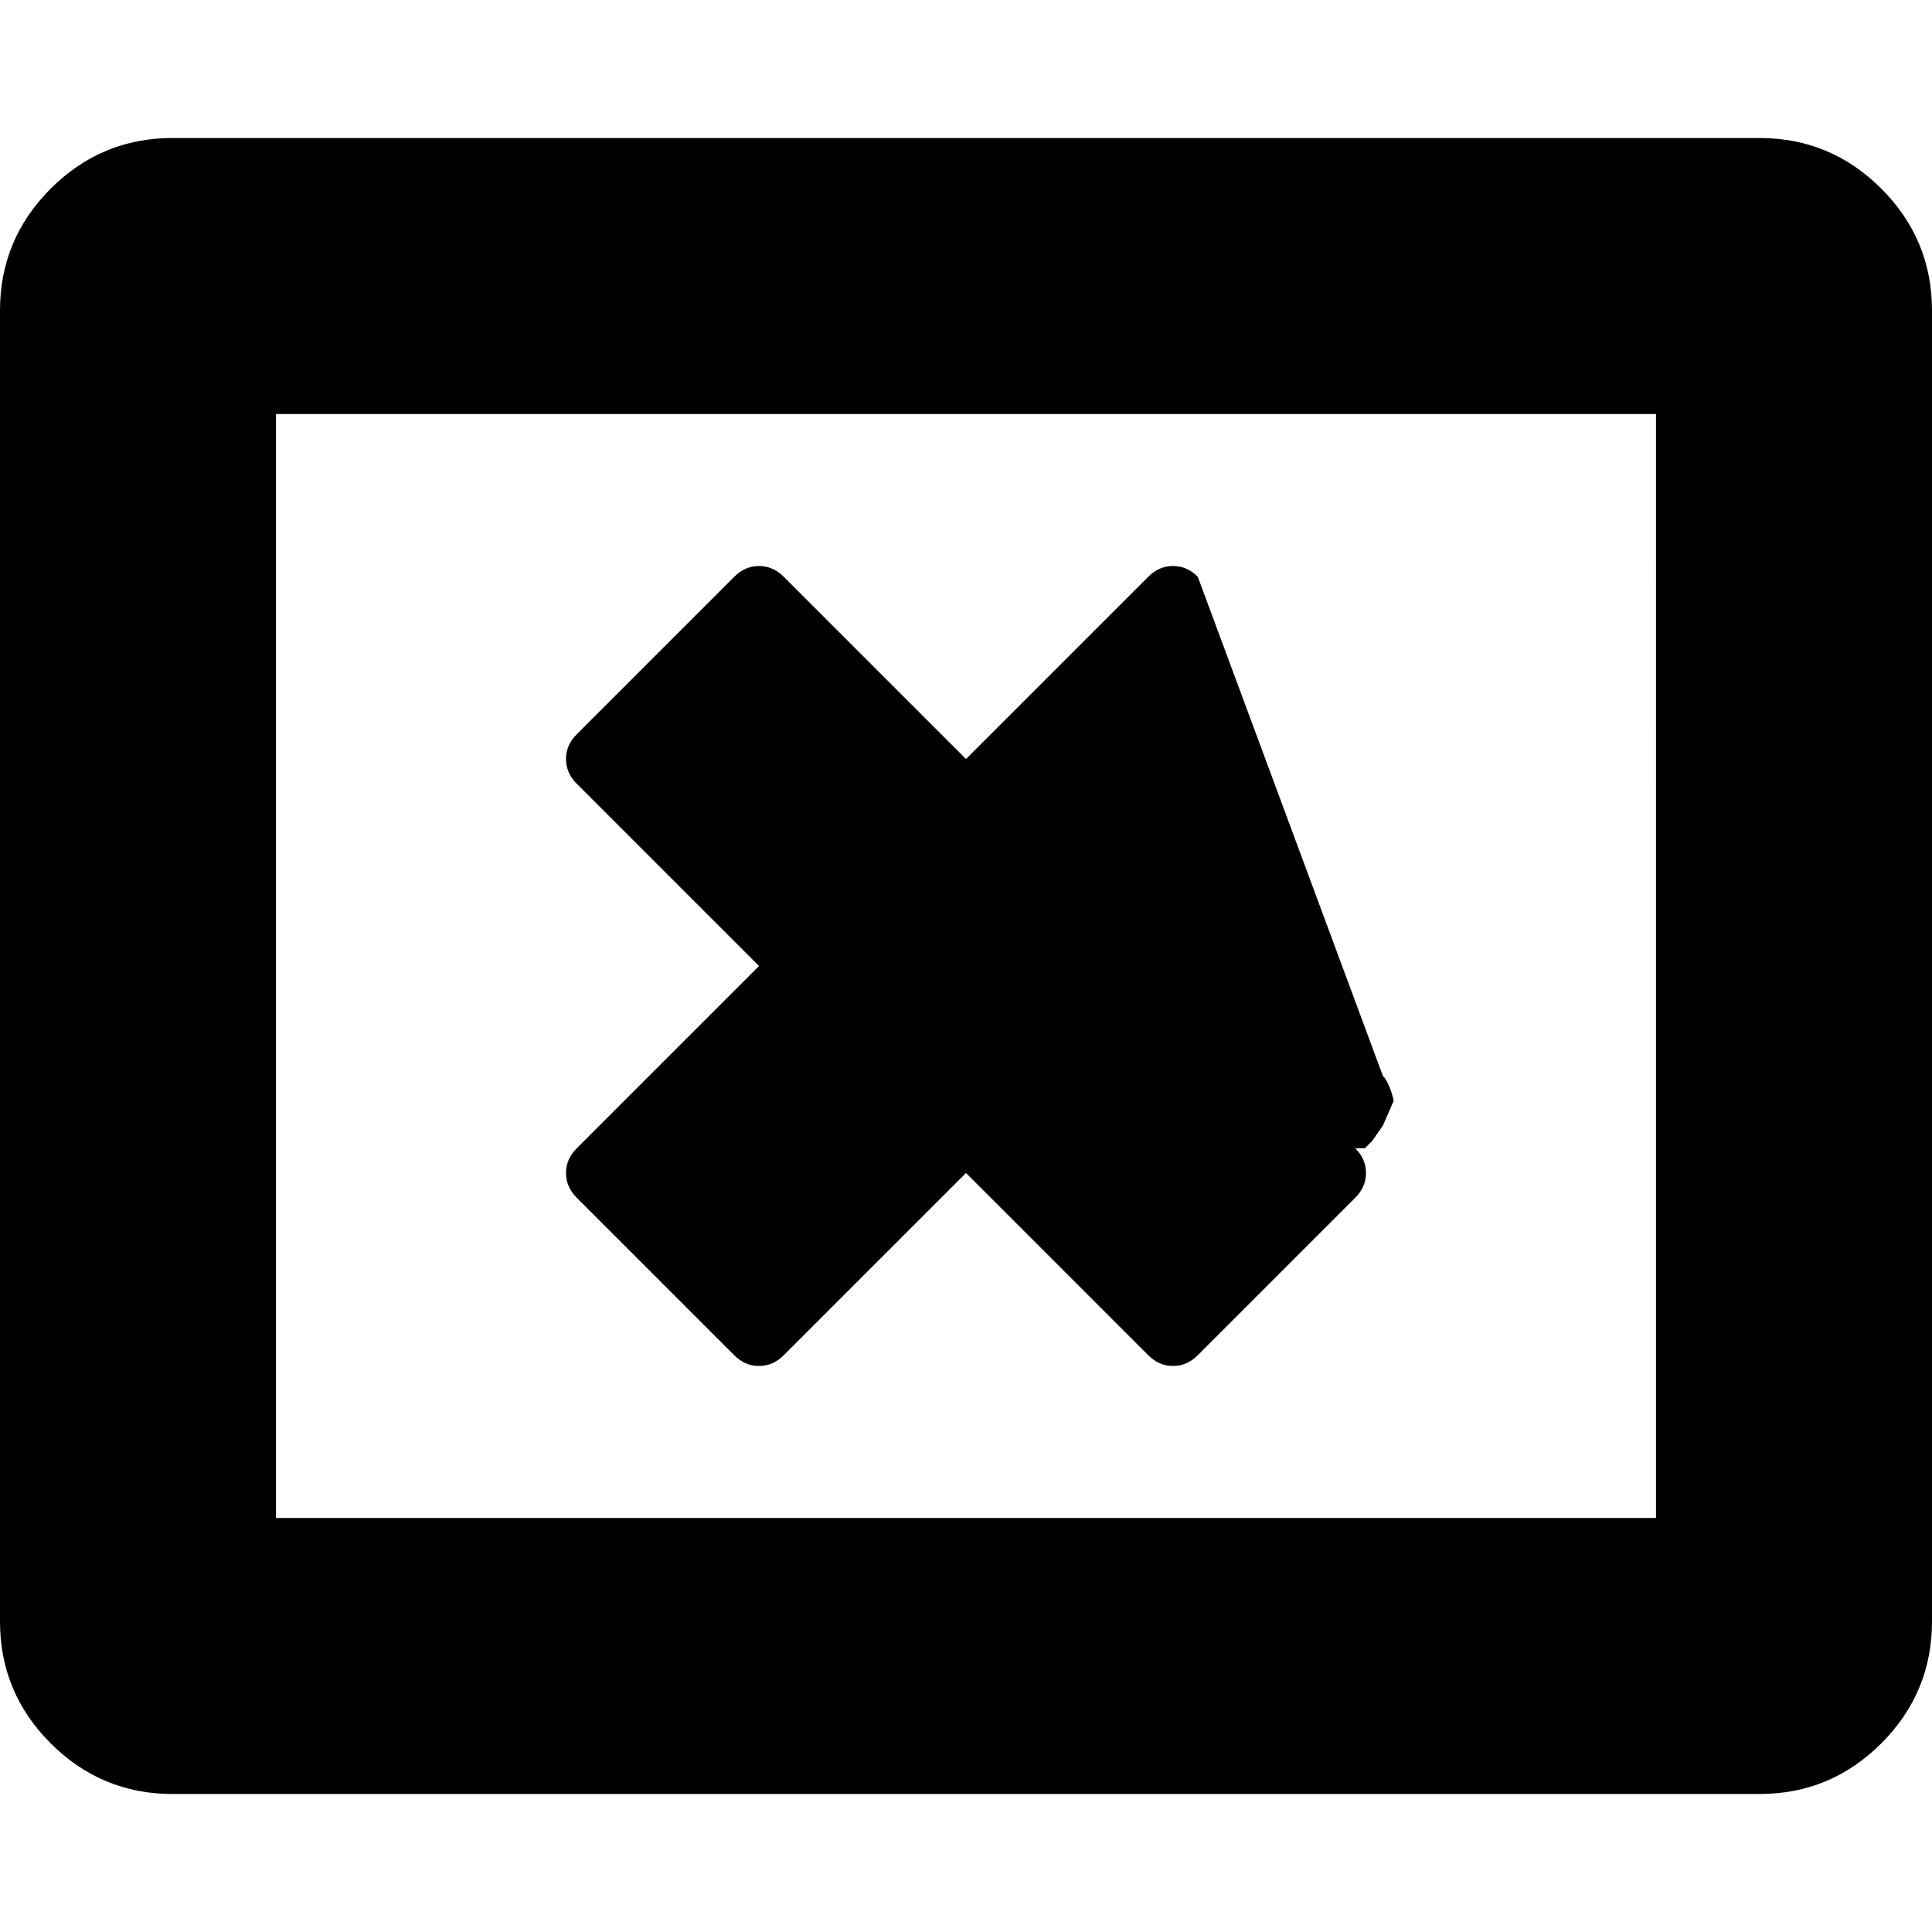 <svg xmlns="http://www.w3.org/2000/svg" x="0px" y="0px" viewBox="596 -596 1792 1792" style="enable-background:new 596 -596 1792 1792;" xml:space="preserve">
<path d="M1863,492c0-8.7-3.3-16.3-10-23l9c6.7-6.7,10-14.3,10-23s-3.3-16.3-10-23L1707-61c-6.7-6.7-14.3-10-23-10
	s-16.3,3.3-23,10l-169,169L1323-61c-6.7-6.7-14.3-10-23-10c-8.7,0-16.3,3.3-23,10L1131,85c-6.7,6.7-10,14.3-10,23s3.3,16.3,10,23
	l169,169l-169,169c-6.7,6.7-10,14.3-10,23s3.3,16.3,10,23l146,146c6.7,6.7,14.3,10,23,10c8.7,0,16.3-3.3,23-10l169-169l169,169
	c6.7,6.7,14.3,10,23,10s16.3-3.3,23-10l146-146C1859.7,508.3,1863,500.7,1863,492z M852-212h1280V812H852V-212z M2341-421
	c-31.3-31.3-69-47-113-47H756c-44,0-81.7,15.7-113,47s-47,69-47,113V908c0,44,15.7,81.7,47,113c31.3,31.3,69,47,113,47h1472
	c44,0,81.7-15.7,113-47c31.3-31.3,47-69,47-113V-308C2388-352,2372.3-389.7,2341-421z"/>
</svg>
